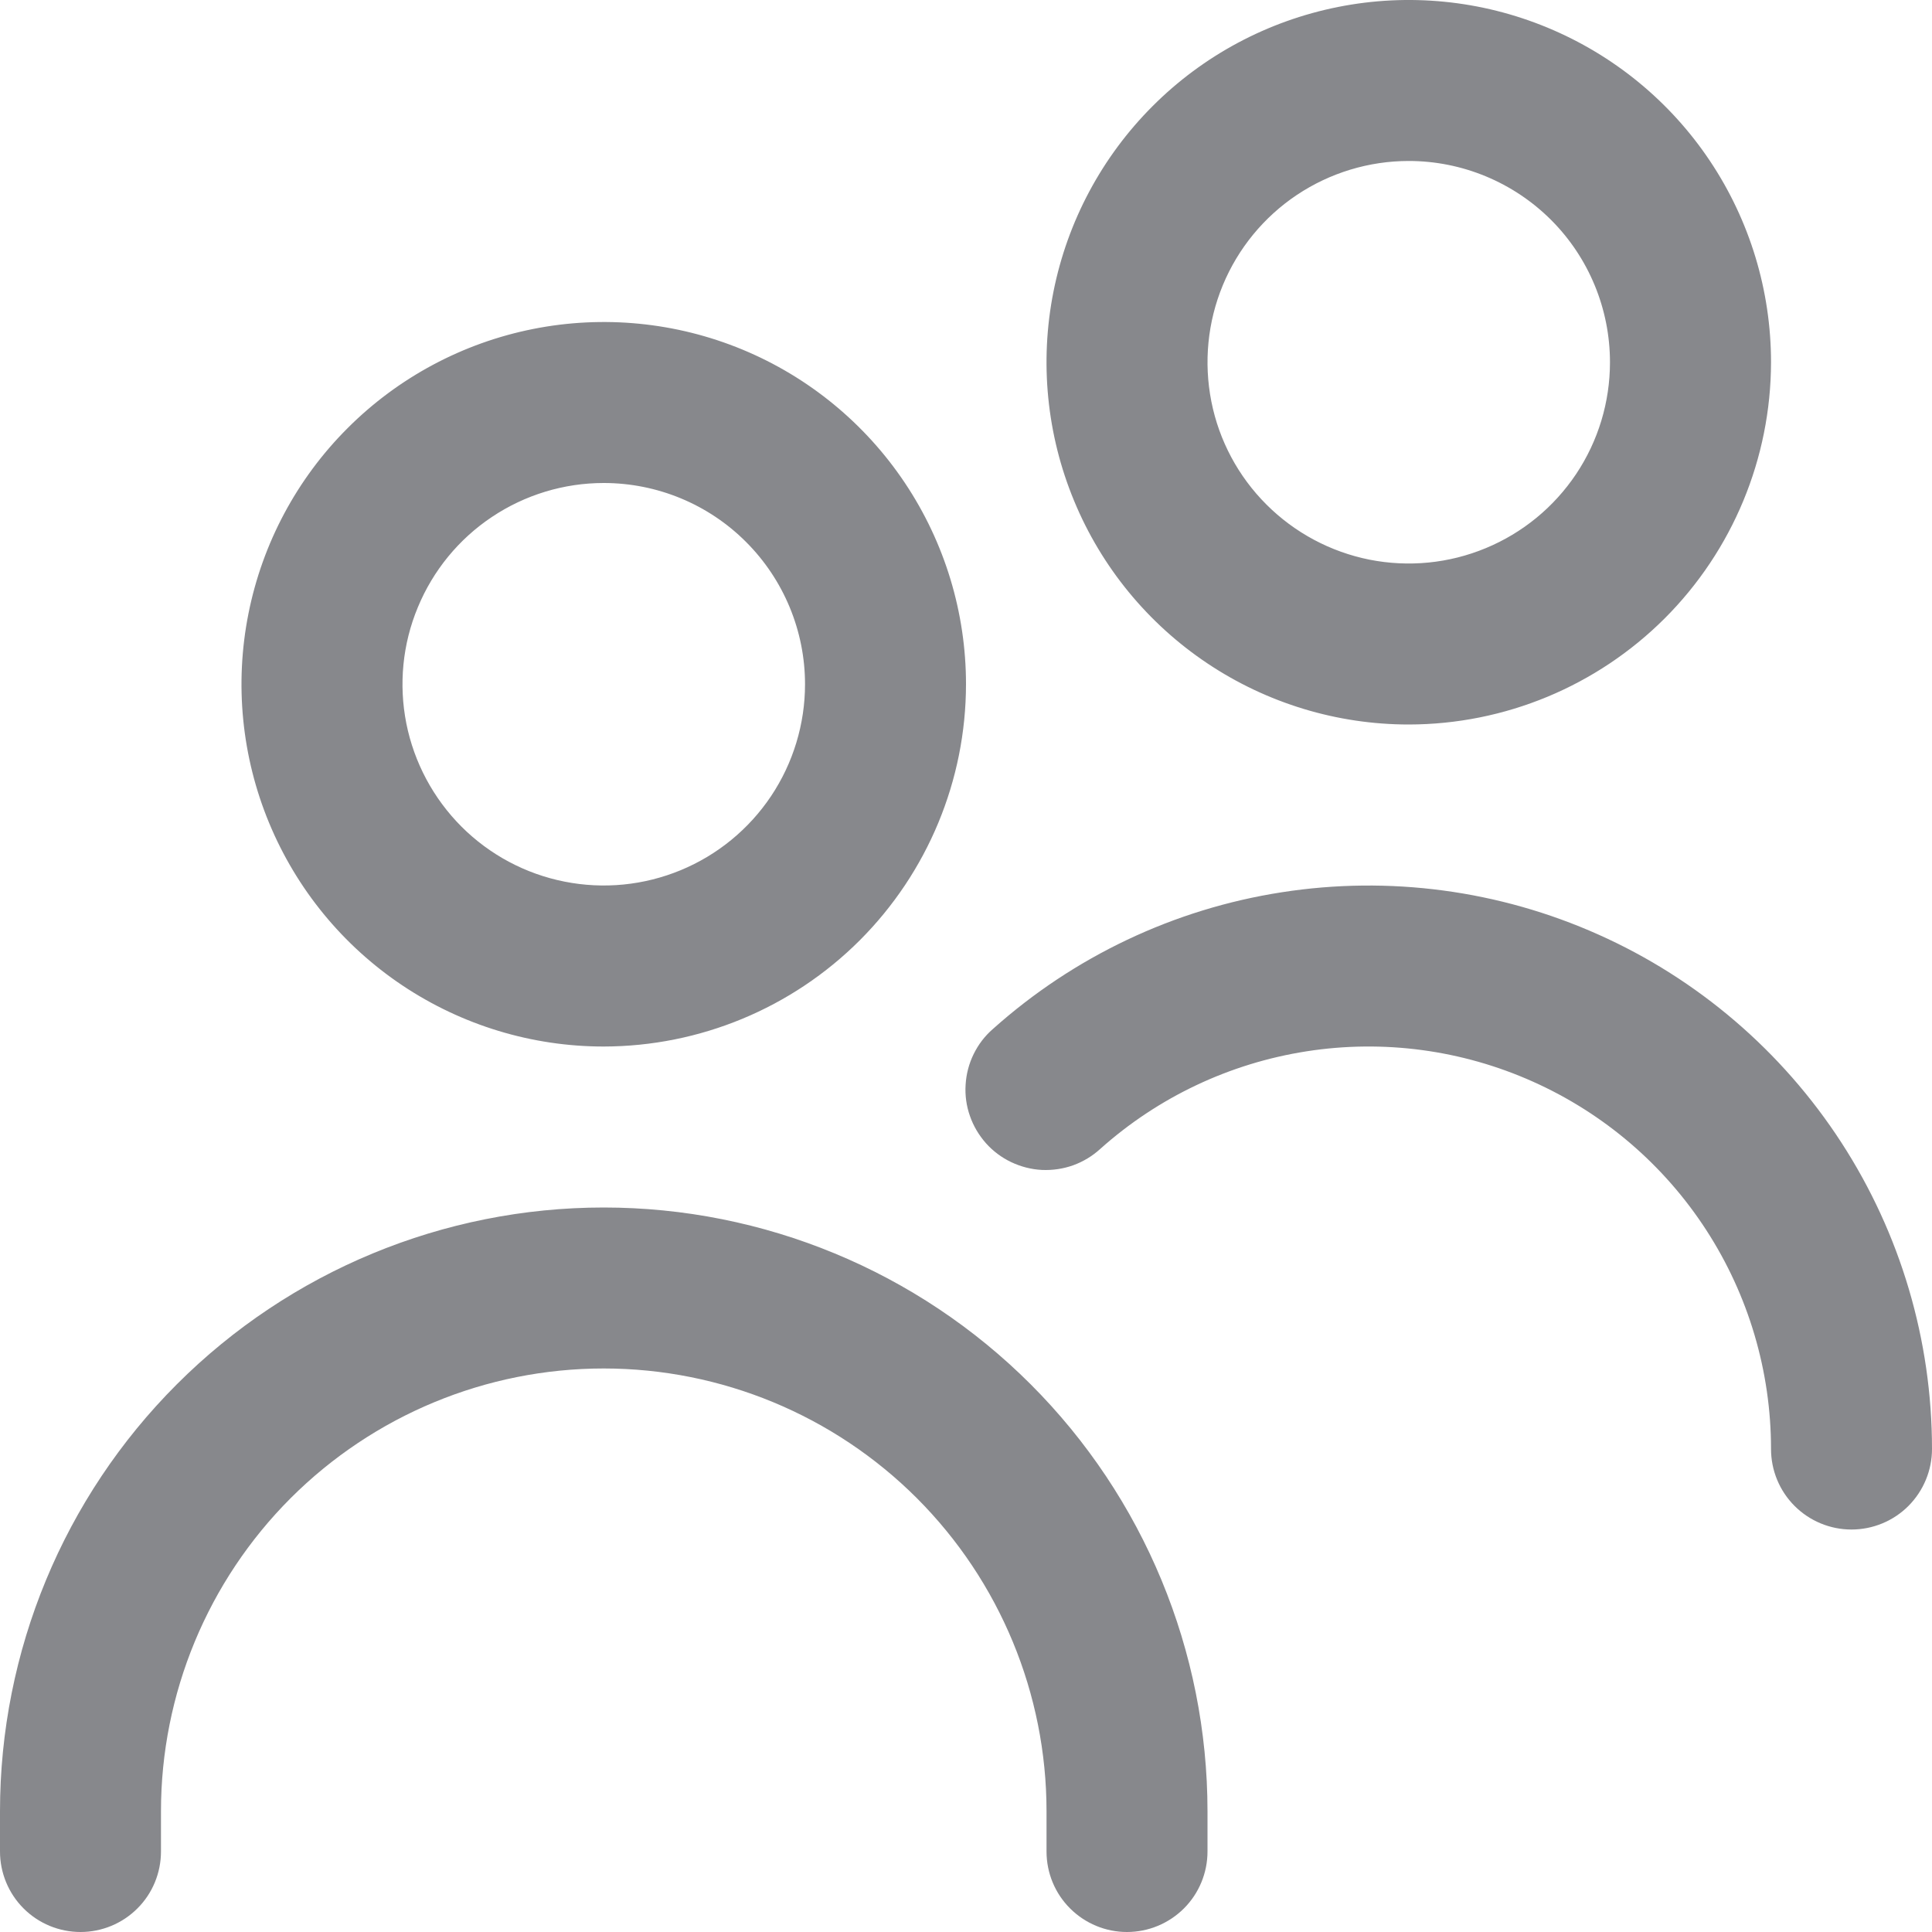 <svg width="25" height="25" viewBox="0 0 25 25" fill="none" xmlns="http://www.w3.org/2000/svg">
<path d="M7.812 13.542C6.885 13.542 5.979 13.267 5.208 12.752C4.437 12.237 3.837 11.505 3.482 10.648C3.127 9.791 3.034 8.849 3.215 7.94C3.396 7.03 3.842 6.195 4.498 5.54C5.154 4.884 5.989 4.438 6.898 4.257C7.807 4.076 8.75 4.169 9.606 4.523C10.463 4.878 11.195 5.479 11.71 6.25C12.225 7.021 12.5 7.927 12.5 8.854C12.499 10.097 12.004 11.288 11.126 12.167C10.247 13.046 9.055 13.54 7.812 13.542ZM7.812 6.25C7.297 6.25 6.794 6.403 6.366 6.689C5.937 6.975 5.604 7.382 5.407 7.858C5.209 8.333 5.158 8.857 5.258 9.362C5.359 9.867 5.607 10.331 5.971 10.696C6.335 11.06 6.799 11.308 7.304 11.408C7.81 11.509 8.333 11.457 8.809 11.26C9.285 11.063 9.692 10.729 9.978 10.301C10.264 9.873 10.417 9.369 10.417 8.854C10.417 8.164 10.142 7.501 9.654 7.013C9.166 6.524 8.503 6.25 7.812 6.25ZM15.625 23.958V23.438C15.625 21.366 14.802 19.378 13.337 17.913C11.872 16.448 9.884 15.625 7.812 15.625C5.74 15.625 3.753 16.448 2.288 17.913C0.823 19.378 0 21.366 0 23.438V23.958C0 24.235 0.11 24.5 0.305 24.695C0.5 24.89 0.765 25 1.042 25C1.318 25 1.583 24.89 1.778 24.695C1.974 24.5 2.083 24.235 2.083 23.958V23.438C2.083 21.918 2.687 20.461 3.761 19.386C4.836 18.312 6.293 17.708 7.812 17.708C9.332 17.708 10.789 18.312 11.864 19.386C12.938 20.461 13.542 21.918 13.542 23.438V23.958C13.542 24.235 13.651 24.5 13.847 24.695C14.042 24.89 14.307 25 14.583 25C14.86 25 15.124 24.89 15.32 24.695C15.515 24.5 15.625 24.235 15.625 23.958ZM25 18.75C25 17.342 24.593 15.965 23.827 14.784C23.061 13.603 21.97 12.668 20.685 12.094C19.4 11.519 17.976 11.329 16.585 11.546C15.194 11.762 13.896 12.377 12.847 13.316C12.743 13.406 12.659 13.517 12.599 13.64C12.538 13.764 12.503 13.899 12.495 14.036C12.486 14.173 12.505 14.311 12.551 14.441C12.596 14.571 12.667 14.69 12.758 14.793C12.85 14.896 12.961 14.979 13.085 15.038C13.21 15.097 13.344 15.132 13.482 15.139C13.619 15.145 13.757 15.125 13.886 15.079C14.016 15.032 14.135 14.96 14.236 14.868C14.986 14.197 15.913 13.759 16.907 13.604C17.9 13.449 18.917 13.585 19.835 13.996C20.753 14.406 21.532 15.073 22.079 15.917C22.626 16.761 22.917 17.745 22.917 18.75C22.917 19.026 23.026 19.291 23.222 19.487C23.417 19.682 23.682 19.792 23.958 19.792C24.235 19.792 24.5 19.682 24.695 19.487C24.89 19.291 25 19.026 25 18.75ZM18.229 9.375C17.302 9.375 16.396 9.1 15.625 8.585C14.854 8.07 14.253 7.338 13.899 6.481C13.544 5.625 13.451 4.682 13.632 3.773C13.813 2.864 14.259 2.029 14.915 1.373C15.57 0.717 16.405 0.271 17.315 0.09C18.224 -0.091 19.166 0.002 20.023 0.357C20.88 0.712 21.612 1.312 22.127 2.083C22.642 2.854 22.917 3.76 22.917 4.688C22.915 5.93 22.421 7.122 21.542 8.001C20.663 8.879 19.472 9.374 18.229 9.375ZM18.229 2.083C17.714 2.083 17.211 2.236 16.782 2.522C16.354 2.808 16.02 3.215 15.823 3.691C15.626 4.167 15.575 4.69 15.675 5.196C15.775 5.701 16.023 6.165 16.388 6.529C16.752 6.893 17.216 7.141 17.721 7.242C18.226 7.342 18.75 7.291 19.226 7.093C19.702 6.896 20.108 6.563 20.395 6.134C20.681 5.706 20.833 5.203 20.833 4.688C20.833 3.997 20.559 3.334 20.071 2.846C19.582 2.358 18.92 2.083 18.229 2.083Z" fill="#87888C"/>
</svg>
